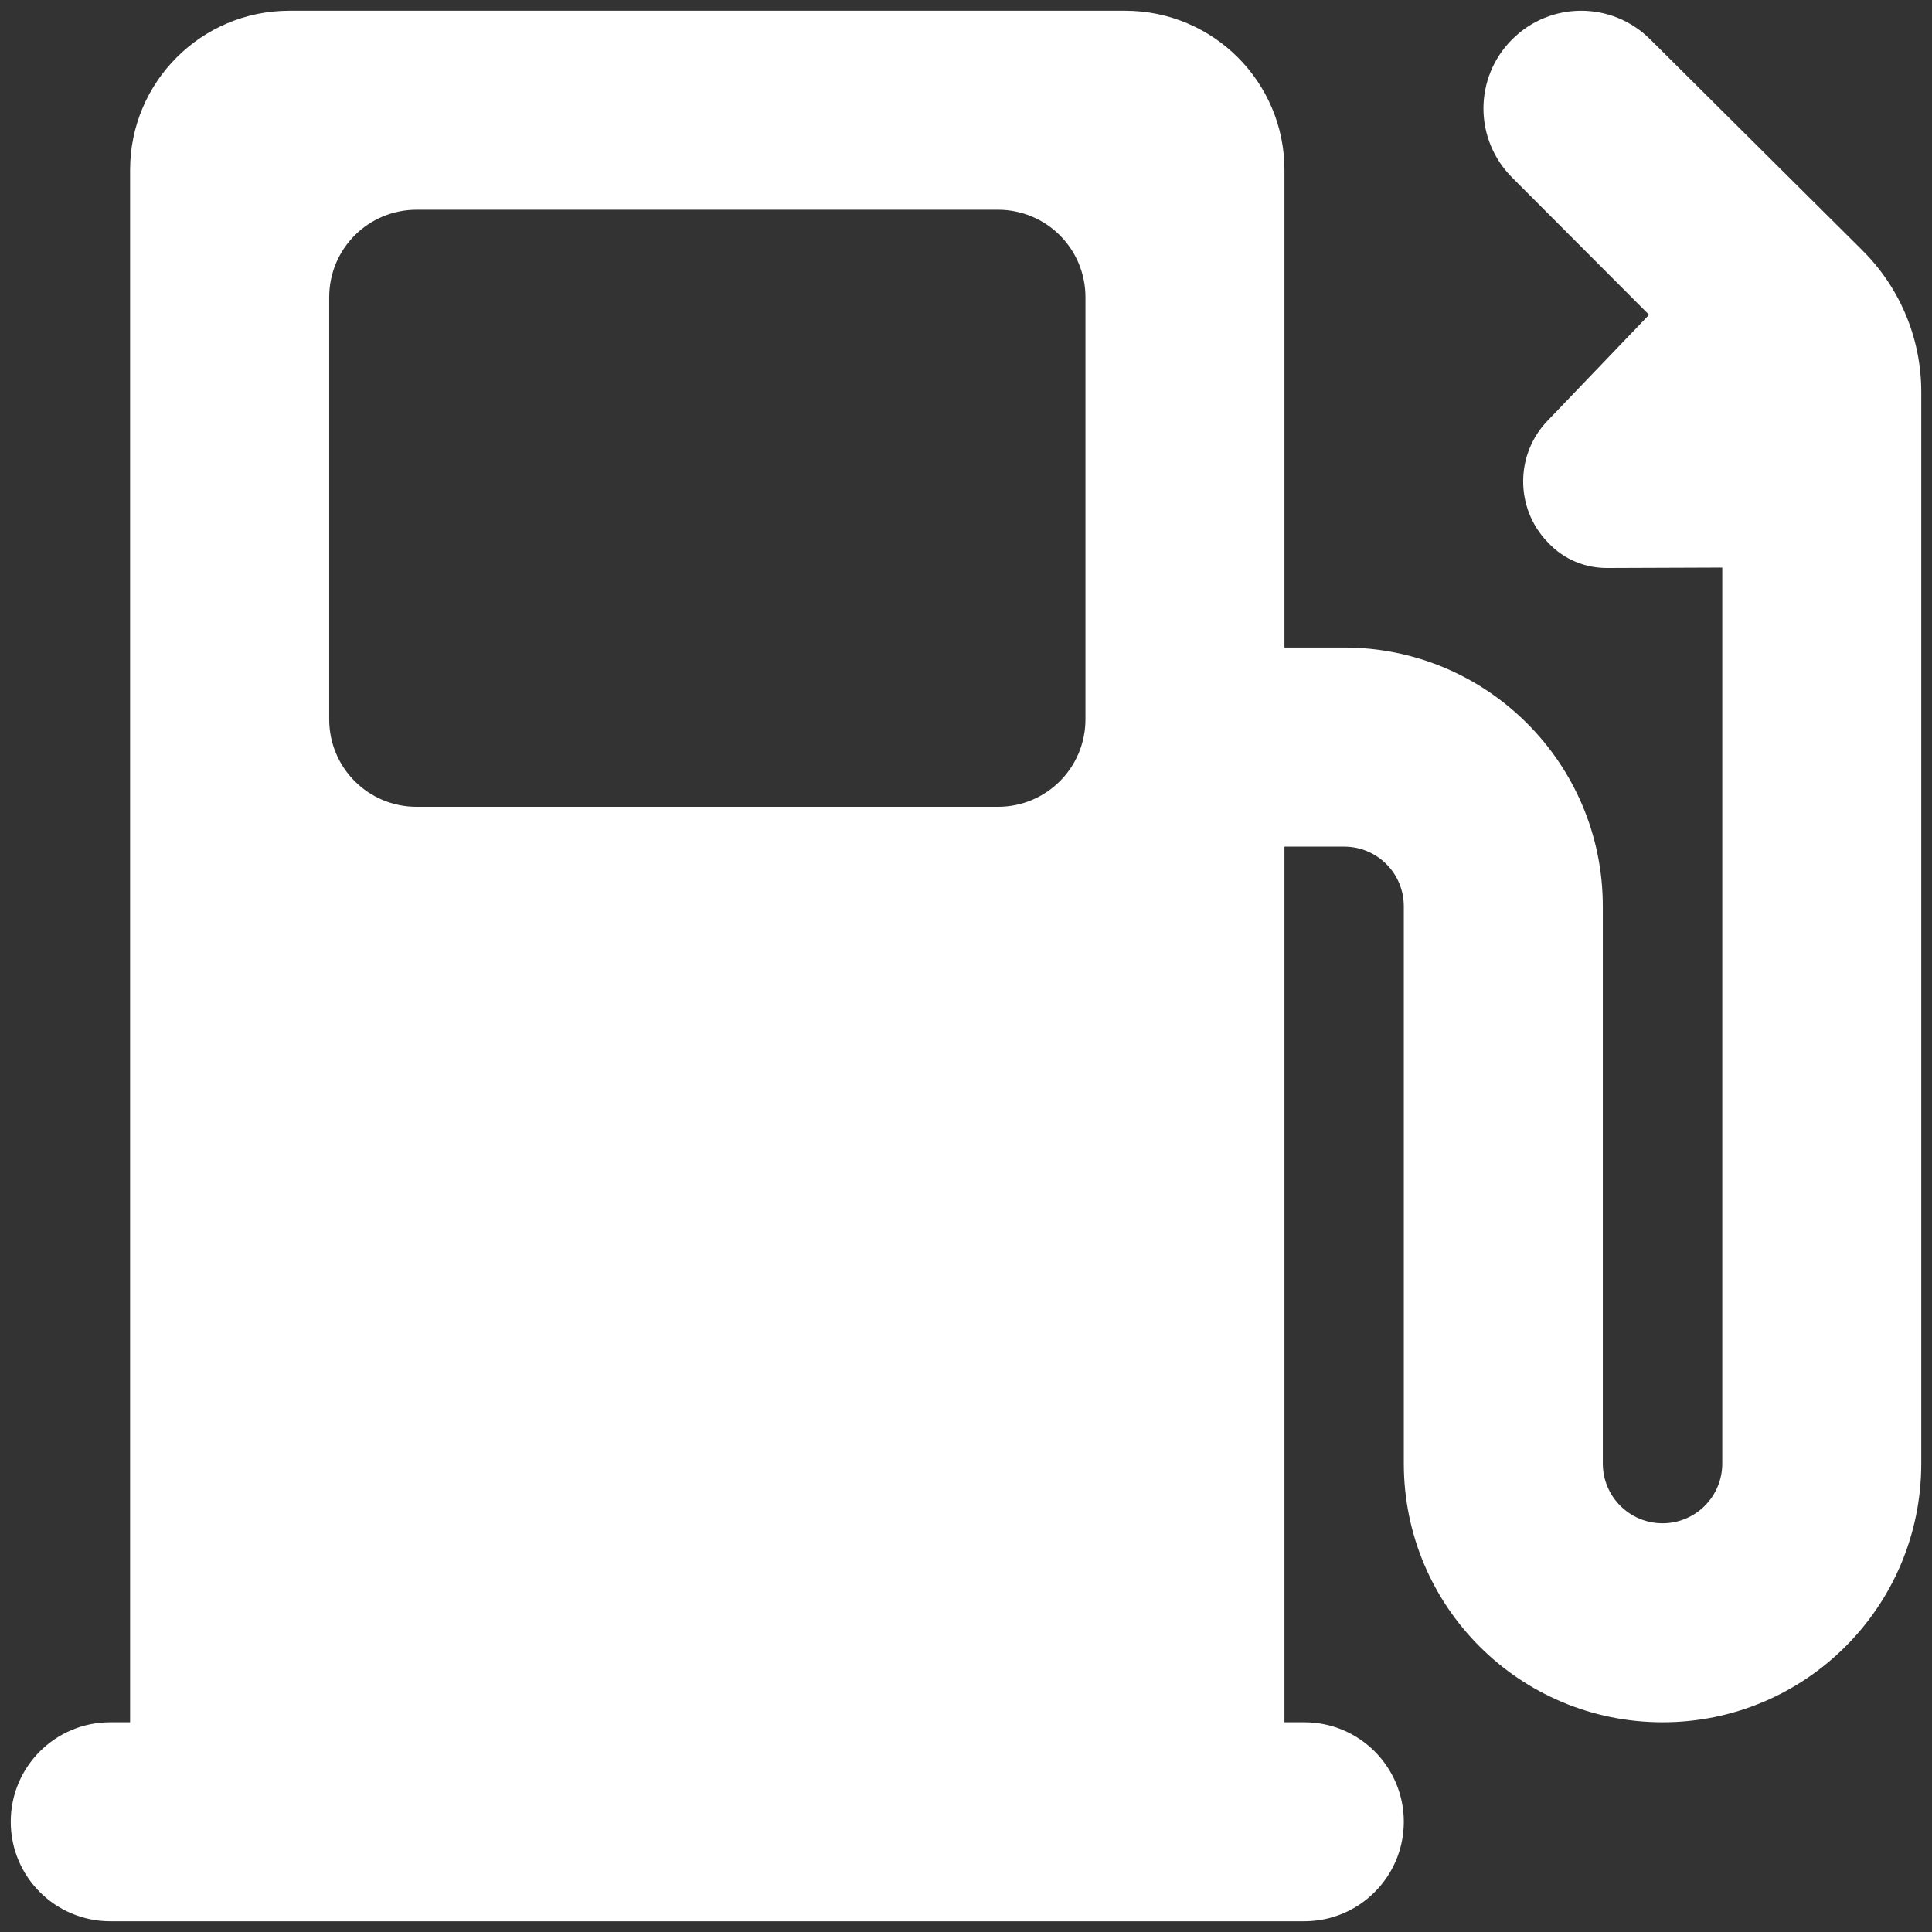 <svg xmlns="http://www.w3.org/2000/svg" width="18" height="18" viewBox="0 0 18 18">
  <rect x="0" y="0" width="18" height="18" fill="#333333" stroke="none"/>
  <path fill="#FFF" fill-rule="evenodd" d="M11.967,16.046 L11.967,7.888 L12.523,7.888 C12.831,7.888 13.079,8.136 13.079,8.444 L13.079,13.635 C13.079,14.967 14.158,16.046 15.49,16.046 C16.821,16.046 17.9,14.967 17.9,13.635 L17.9,3.653 C17.9,3.13 17.685,2.659 17.34,2.321 L15.375,0.367 C15.019,0.011 14.444,0.011 14.088,0.367 C13.732,0.723 13.732,1.298 14.088,1.654 L15.364,2.933 L14.422,3.916 C14.114,4.231 14.114,4.739 14.422,5.054 C14.573,5.217 14.778,5.295 14.982,5.292 L16.046,5.288 L16.046,13.635 C16.046,13.943 15.797,14.192 15.49,14.192 C15.182,14.192 14.933,13.943 14.933,13.635 L14.933,8.444 C14.933,7.112 13.854,6.033 12.523,6.033 L11.967,6.033 L11.967,1.583 C11.967,0.764 11.303,0.1 10.483,0.1 L2.696,0.1 C1.876,0.1 1.212,0.764 1.212,1.583 L1.212,16.046 L1.027,16.046 C0.515,16.046 0.1,16.461 0.1,16.973 C0.1,17.485 0.515,17.9 1.027,17.9 L12.152,17.9 C12.664,17.9 13.079,17.485 13.079,16.973 C13.079,16.461 12.664,16.046 12.152,16.046 L11.967,16.046 Z M3.883,1.954 L9.297,1.954 C9.749,1.954 10.113,2.318 10.113,2.77 L10.113,6.701 C10.113,7.153 9.749,7.517 9.297,7.517 L3.883,7.517 C3.43,7.517 3.067,7.153 3.067,6.701 L3.067,2.77 C3.067,2.318 3.43,1.954 3.883,1.954 Z"/>
</svg>
